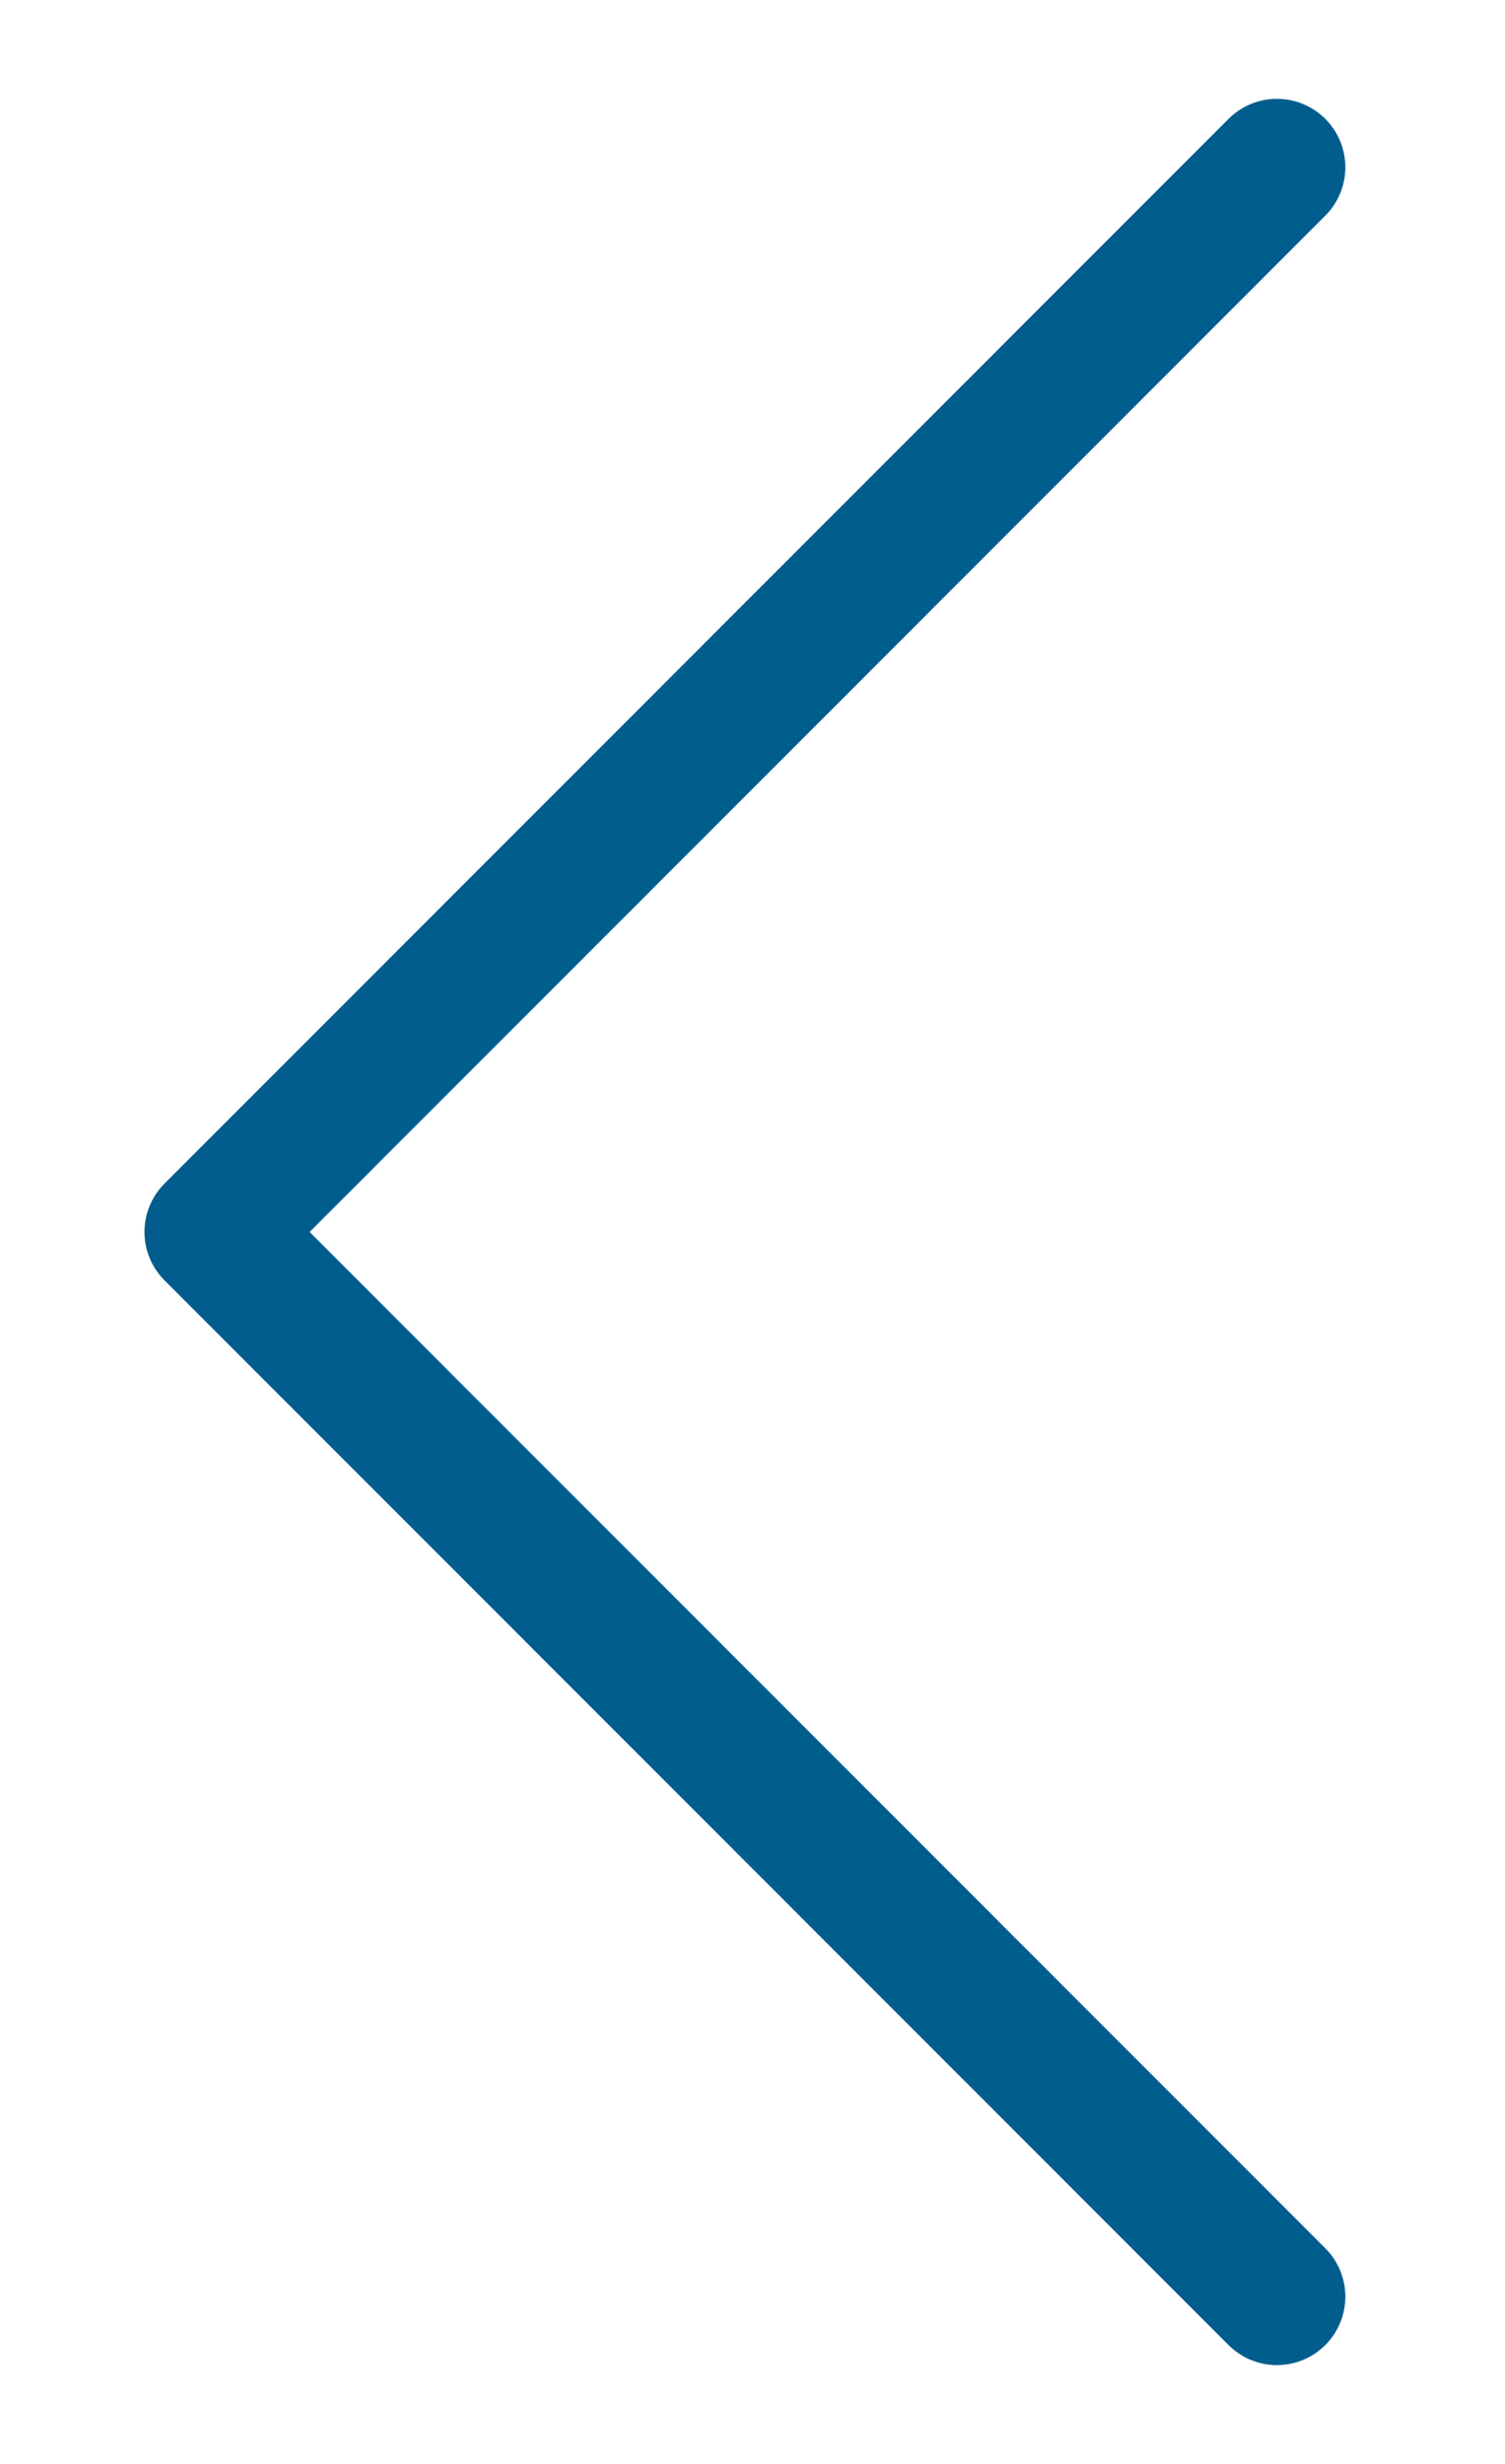 <svg width="11" height="18" viewBox="0 0 11 18" fill="none" xmlns="http://www.w3.org/2000/svg">
<path d="M9.333 1.222L1.556 9L9.333 16.778" stroke="#005D8D" strokeWidth="1.5" stroke-linecap="round" stroke-linejoin="round"/>
</svg>

